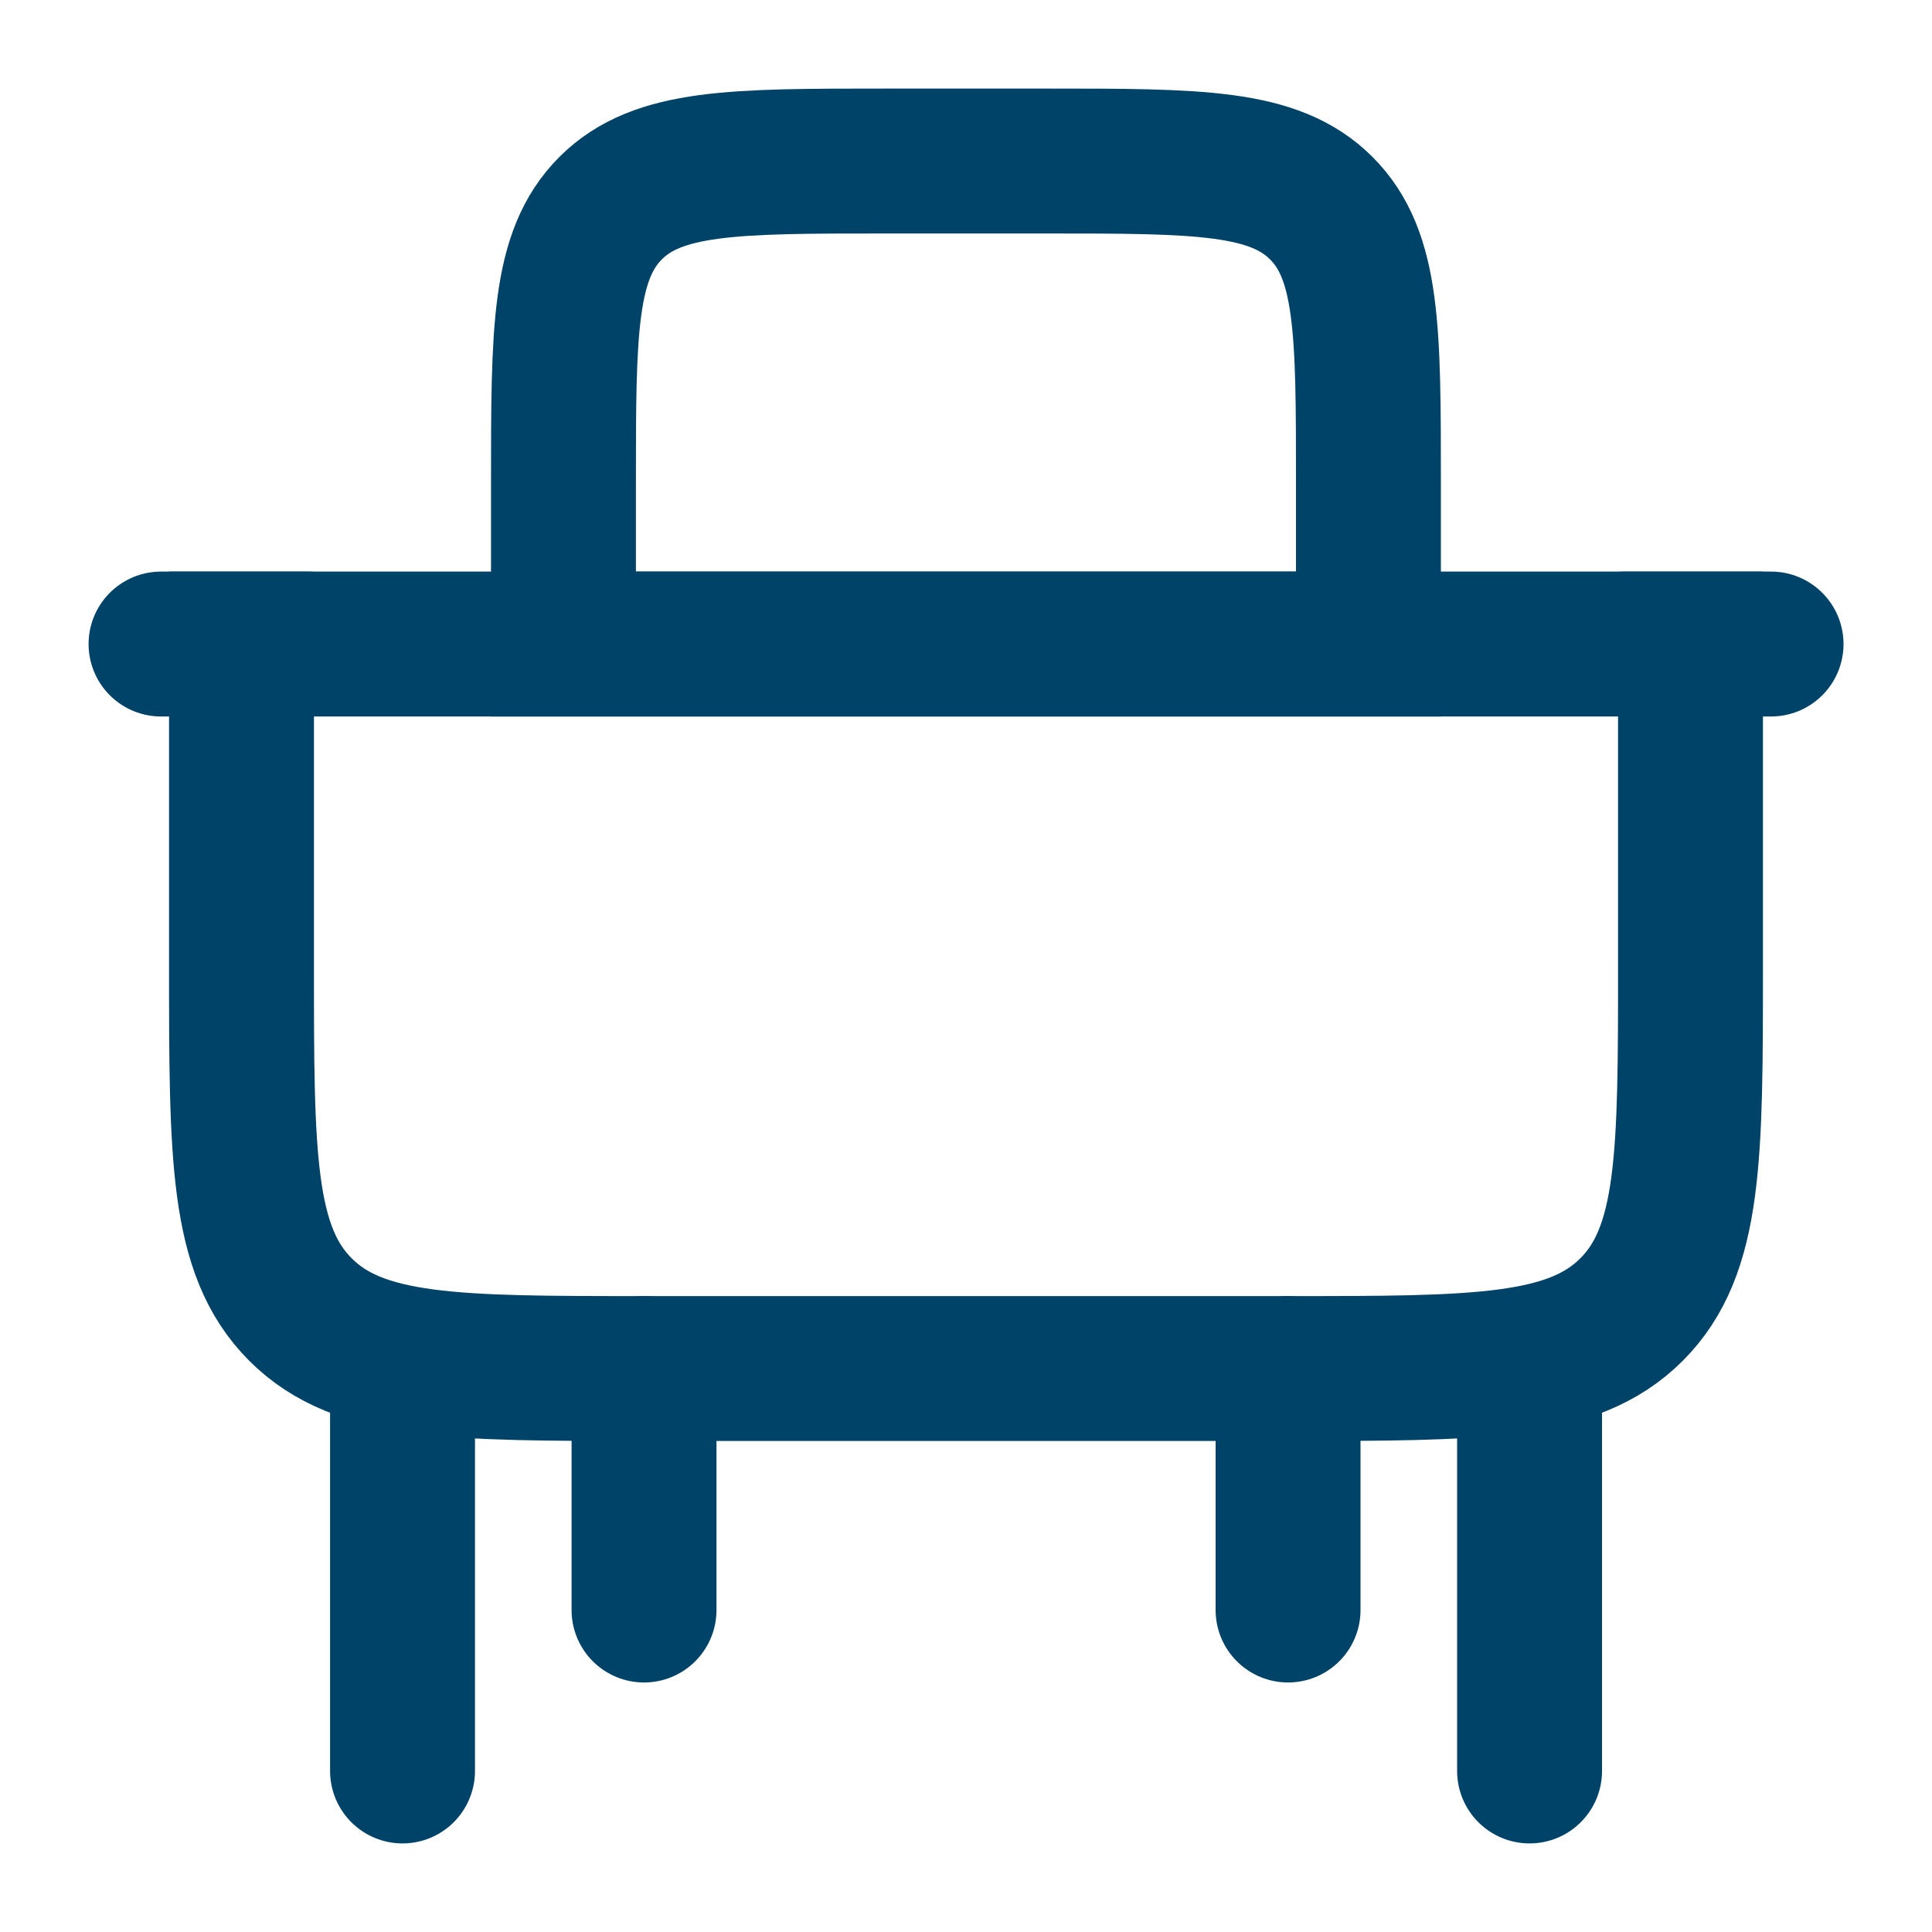 <svg width="20" height="20" viewBox="0 0 20 20" fill="none" xmlns="http://www.w3.org/2000/svg">
<g id="desk">
<path id="Vector" d="M2.5 6.667H17.5V10C17.5 11.964 17.5 12.946 16.89 13.556C16.28 14.167 15.297 14.167 13.333 14.167H6.667C4.702 14.167 3.72 14.167 3.11 13.556C2.5 12.946 2.5 11.964 2.5 10V6.667Z" stroke="#004368" stroke-width="1.5" stroke-linecap="round"/>
<path id="Vector_2" d="M5.833 5C5.833 3.429 5.833 2.643 6.321 2.155C6.809 1.667 7.595 1.667 9.166 1.667H10.833C12.404 1.667 13.19 1.667 13.678 2.155C14.166 2.643 14.166 3.429 14.166 5V6.667H5.833V5Z" stroke="#004368" stroke-width="1.5" stroke-linecap="round"/>
<path id="Vector_3" d="M4.167 14.167V18.333M15.834 14.167V18.333" stroke="#004368" stroke-width="1.5" stroke-linecap="round"/>
<path id="Vector_4" d="M6.667 14.167V16.667M13.334 14.167V16.667" stroke="#004368" stroke-width="1.5" stroke-linecap="round"/>
<path id="Vector_5" d="M1.667 6.667H3.182M16.819 6.667H18.334" stroke="#004368" stroke-width="1.5" stroke-linecap="round"/>
</g>
</svg>
